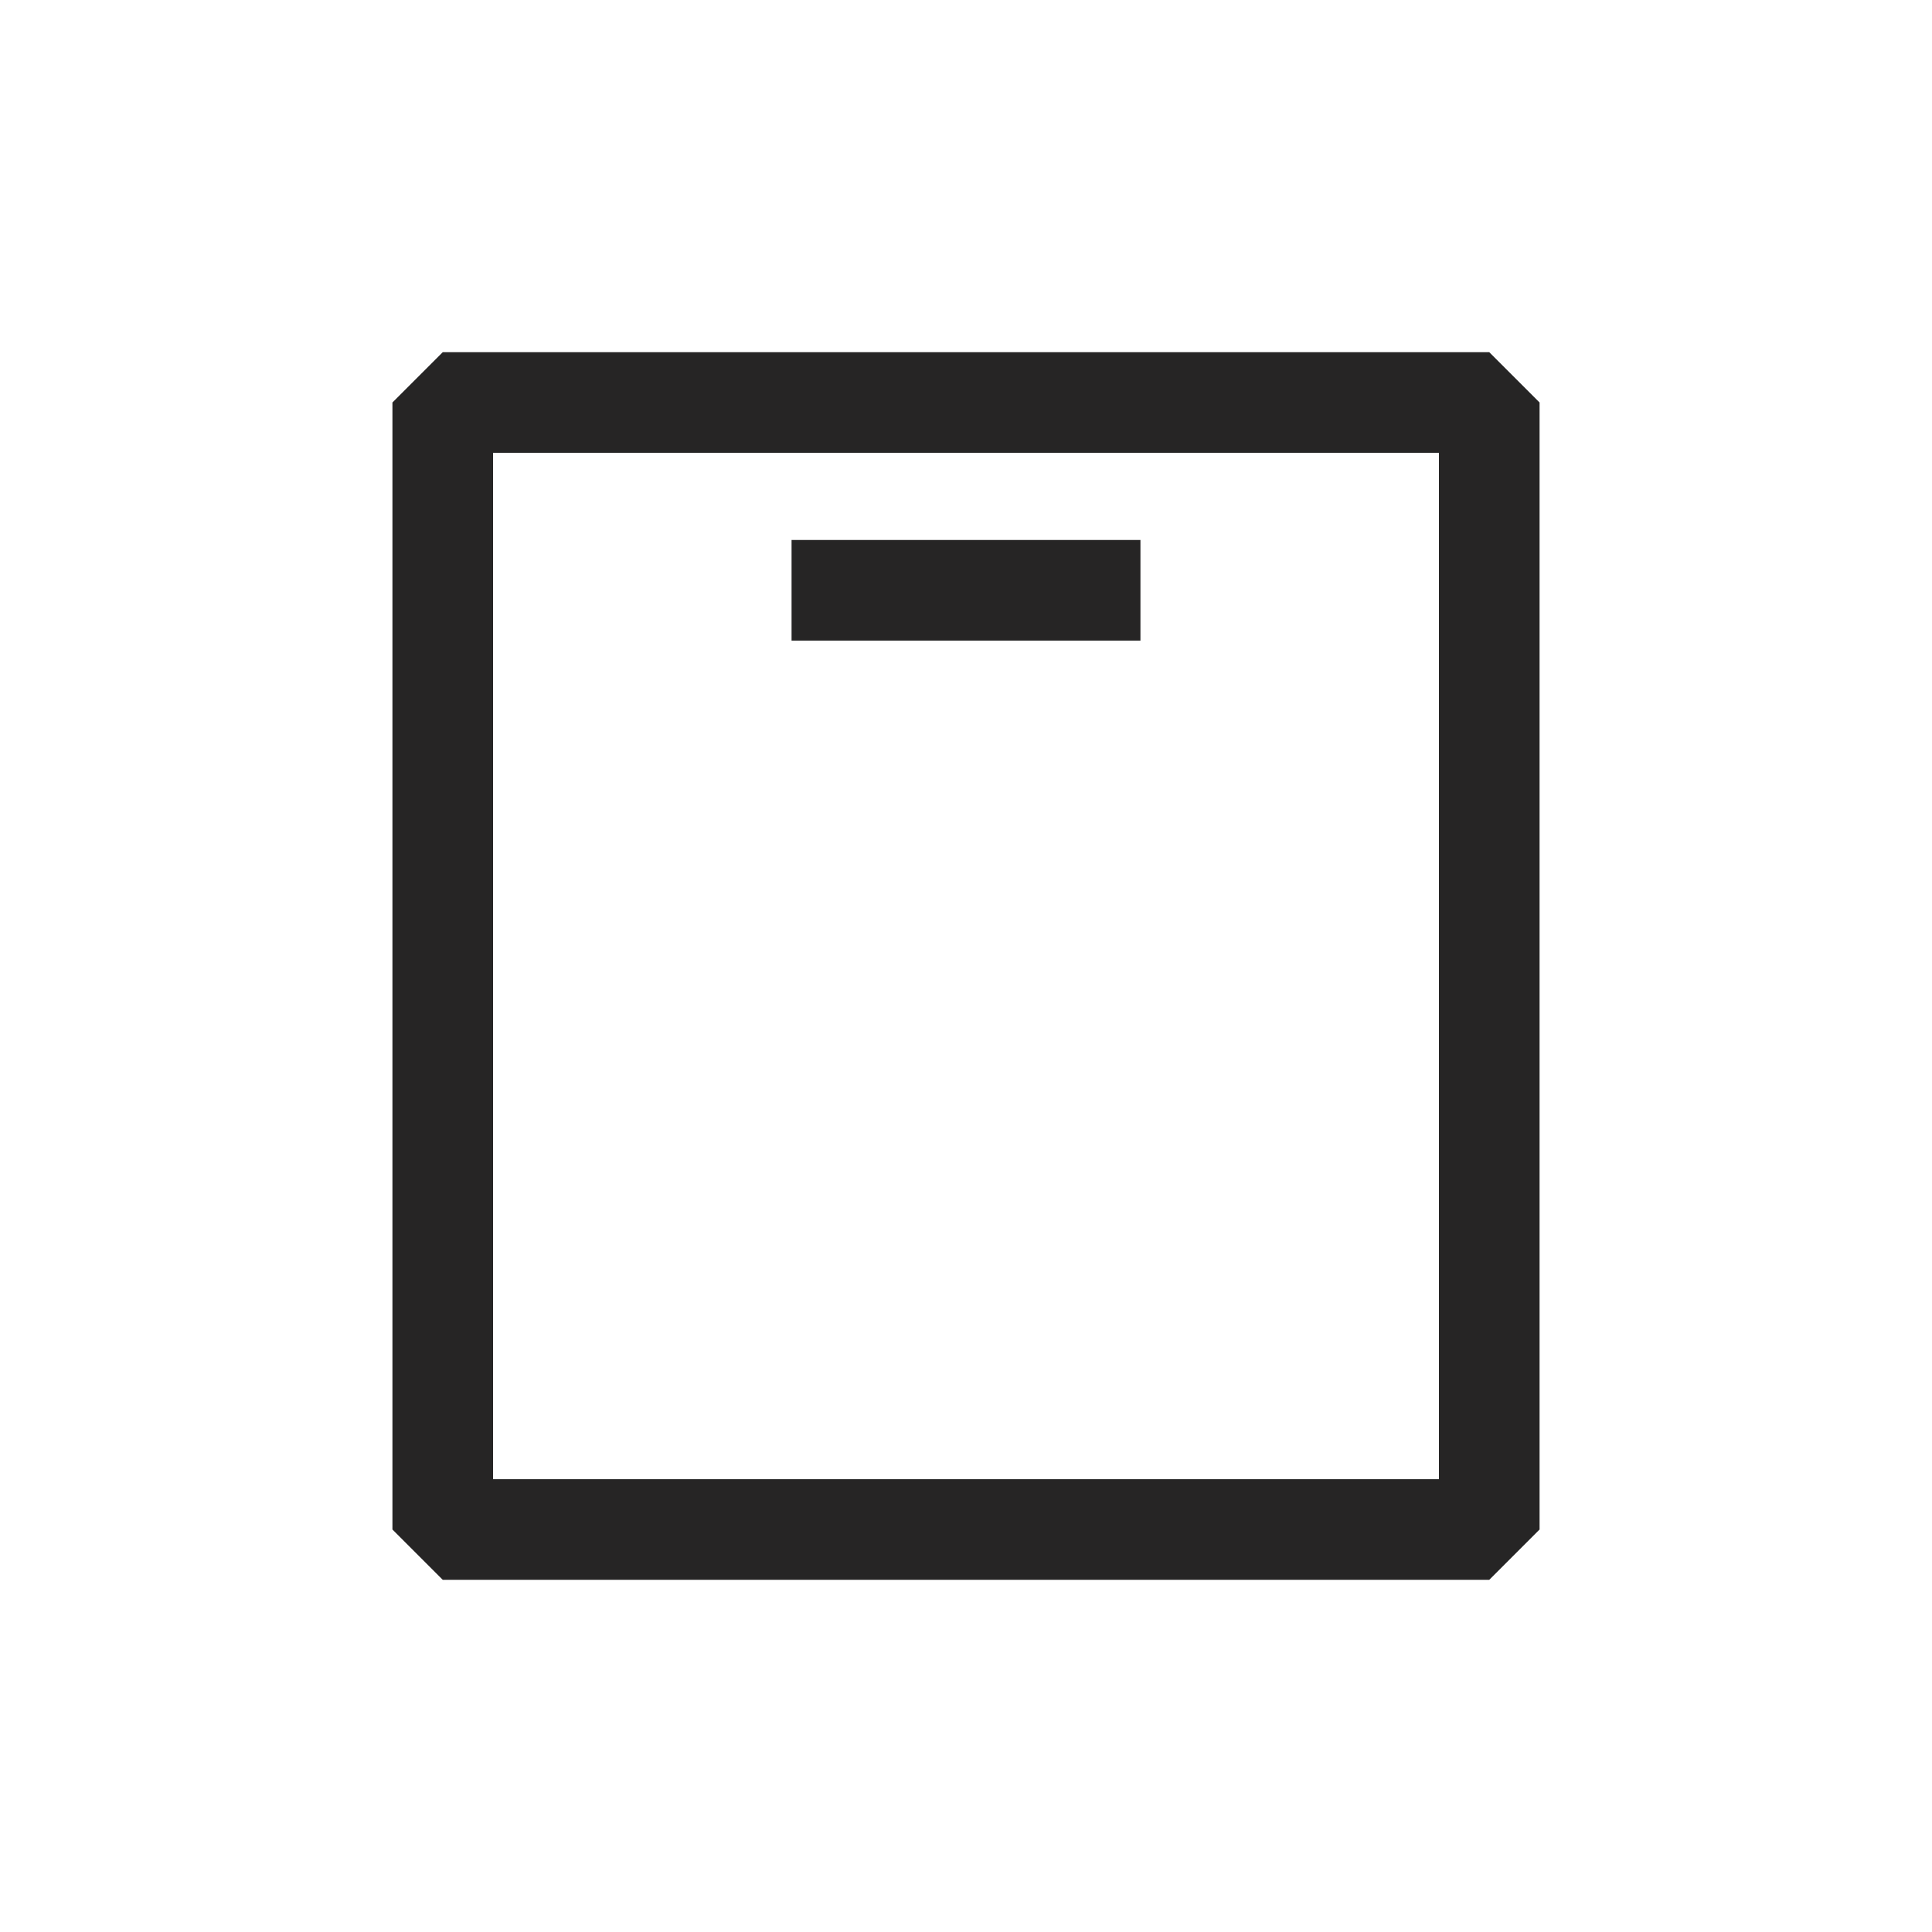 <svg width="24" height="24" viewBox="0 0 24 24" fill="none" xmlns="http://www.w3.org/2000/svg">
<path fill-rule="evenodd" clip-rule="evenodd" d="M4.875 5L5.5 4.375H18.5L19.125 5V19L18.5 19.625H5.5L4.875 19V5ZM6.125 5.625V18.375H17.875V5.625H6.125ZM14.167 7.958H9.833V6.708H14.167V7.958Z" fill="#262525"/>
</svg>
